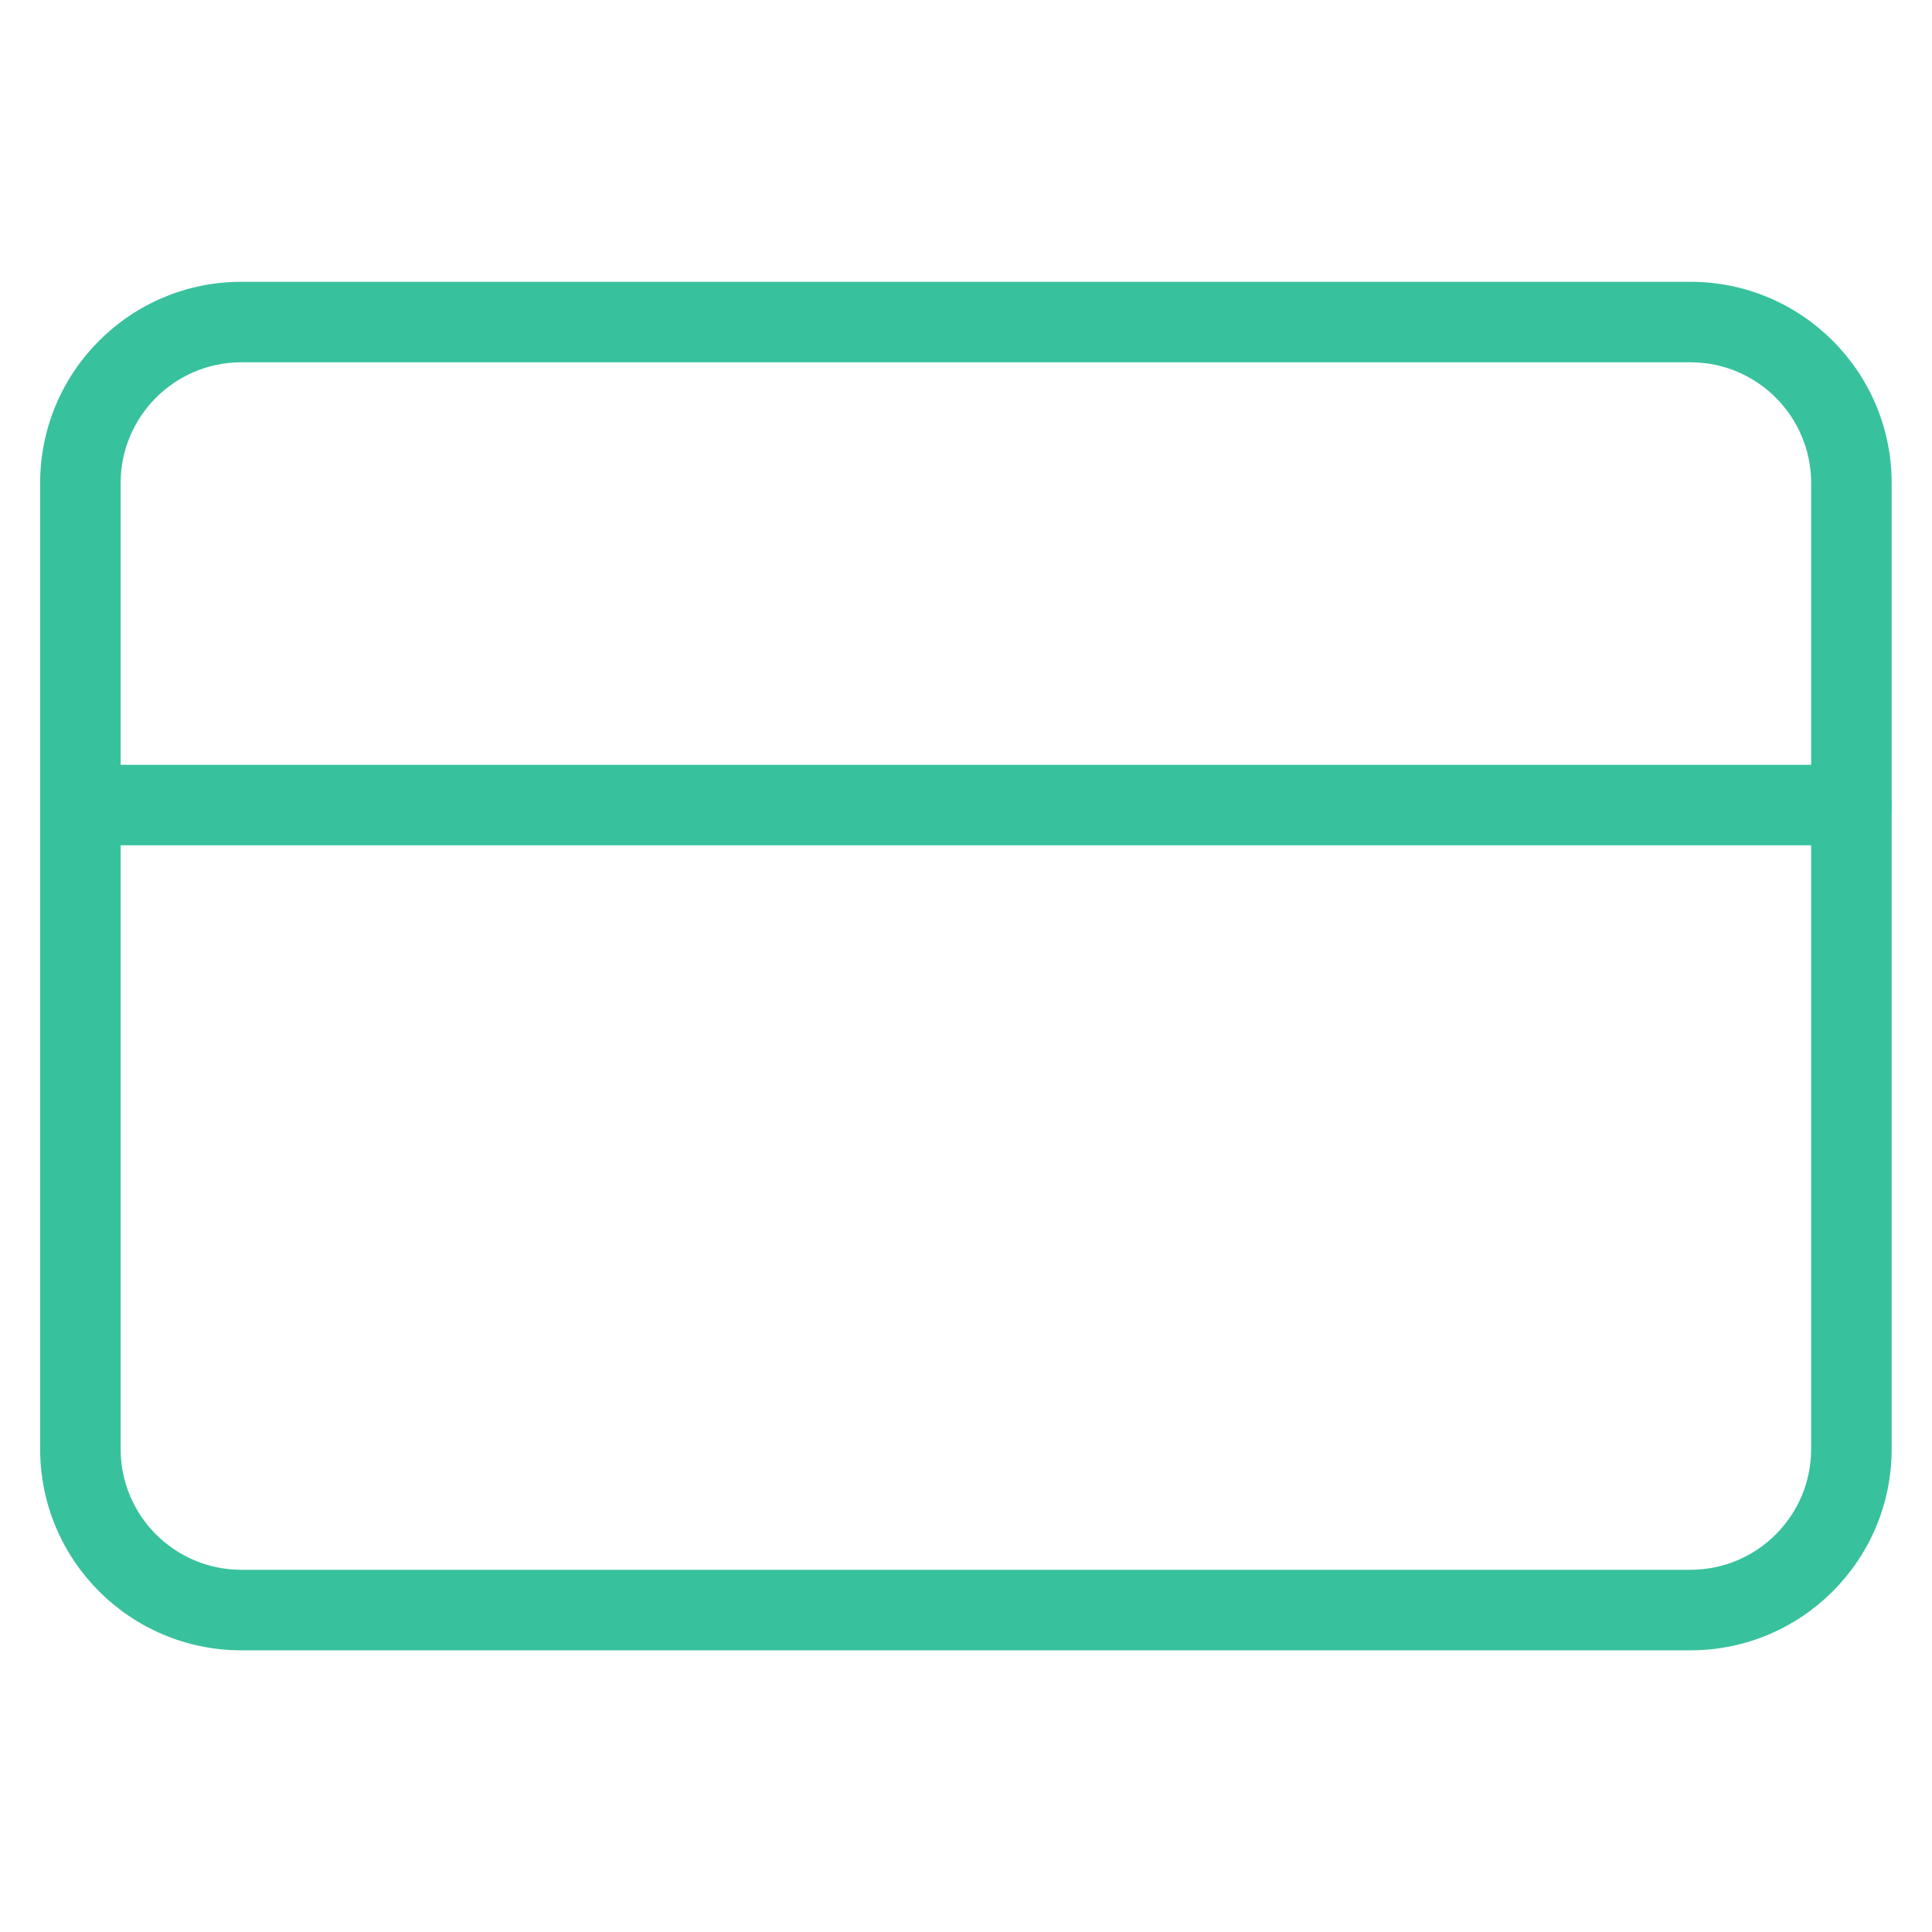 <svg width="50" height="50" viewBox="0 0 50 50" fill="none" xmlns="http://www.w3.org/2000/svg">
<path fill-rule="evenodd" clip-rule="evenodd" d="M1.039 12.501C1.039 9.625 3.371 7.293 6.247 7.293H43.747C46.624 7.293 48.956 9.625 48.956 12.501V37.501C48.956 40.378 46.624 42.71 43.747 42.71H6.247C3.371 42.71 1.039 40.378 1.039 37.501V12.501ZM6.247 9.376C4.522 9.376 3.122 10.775 3.122 12.501V37.501C3.122 39.227 4.522 40.626 6.247 40.626H43.747C45.473 40.626 46.872 39.227 46.872 37.501V12.501C46.872 10.775 45.473 9.376 43.747 9.376H6.247Z" fill="#38C19D"/>
<path fill-rule="evenodd" clip-rule="evenodd" d="M1.039 20.835C1.039 20.259 1.505 19.793 2.081 19.793H47.914C48.489 19.793 48.956 20.259 48.956 20.835C48.956 21.41 48.489 21.876 47.914 21.876H2.081C1.505 21.876 1.039 21.41 1.039 20.835Z" fill="#38C19D"/>
</svg>
